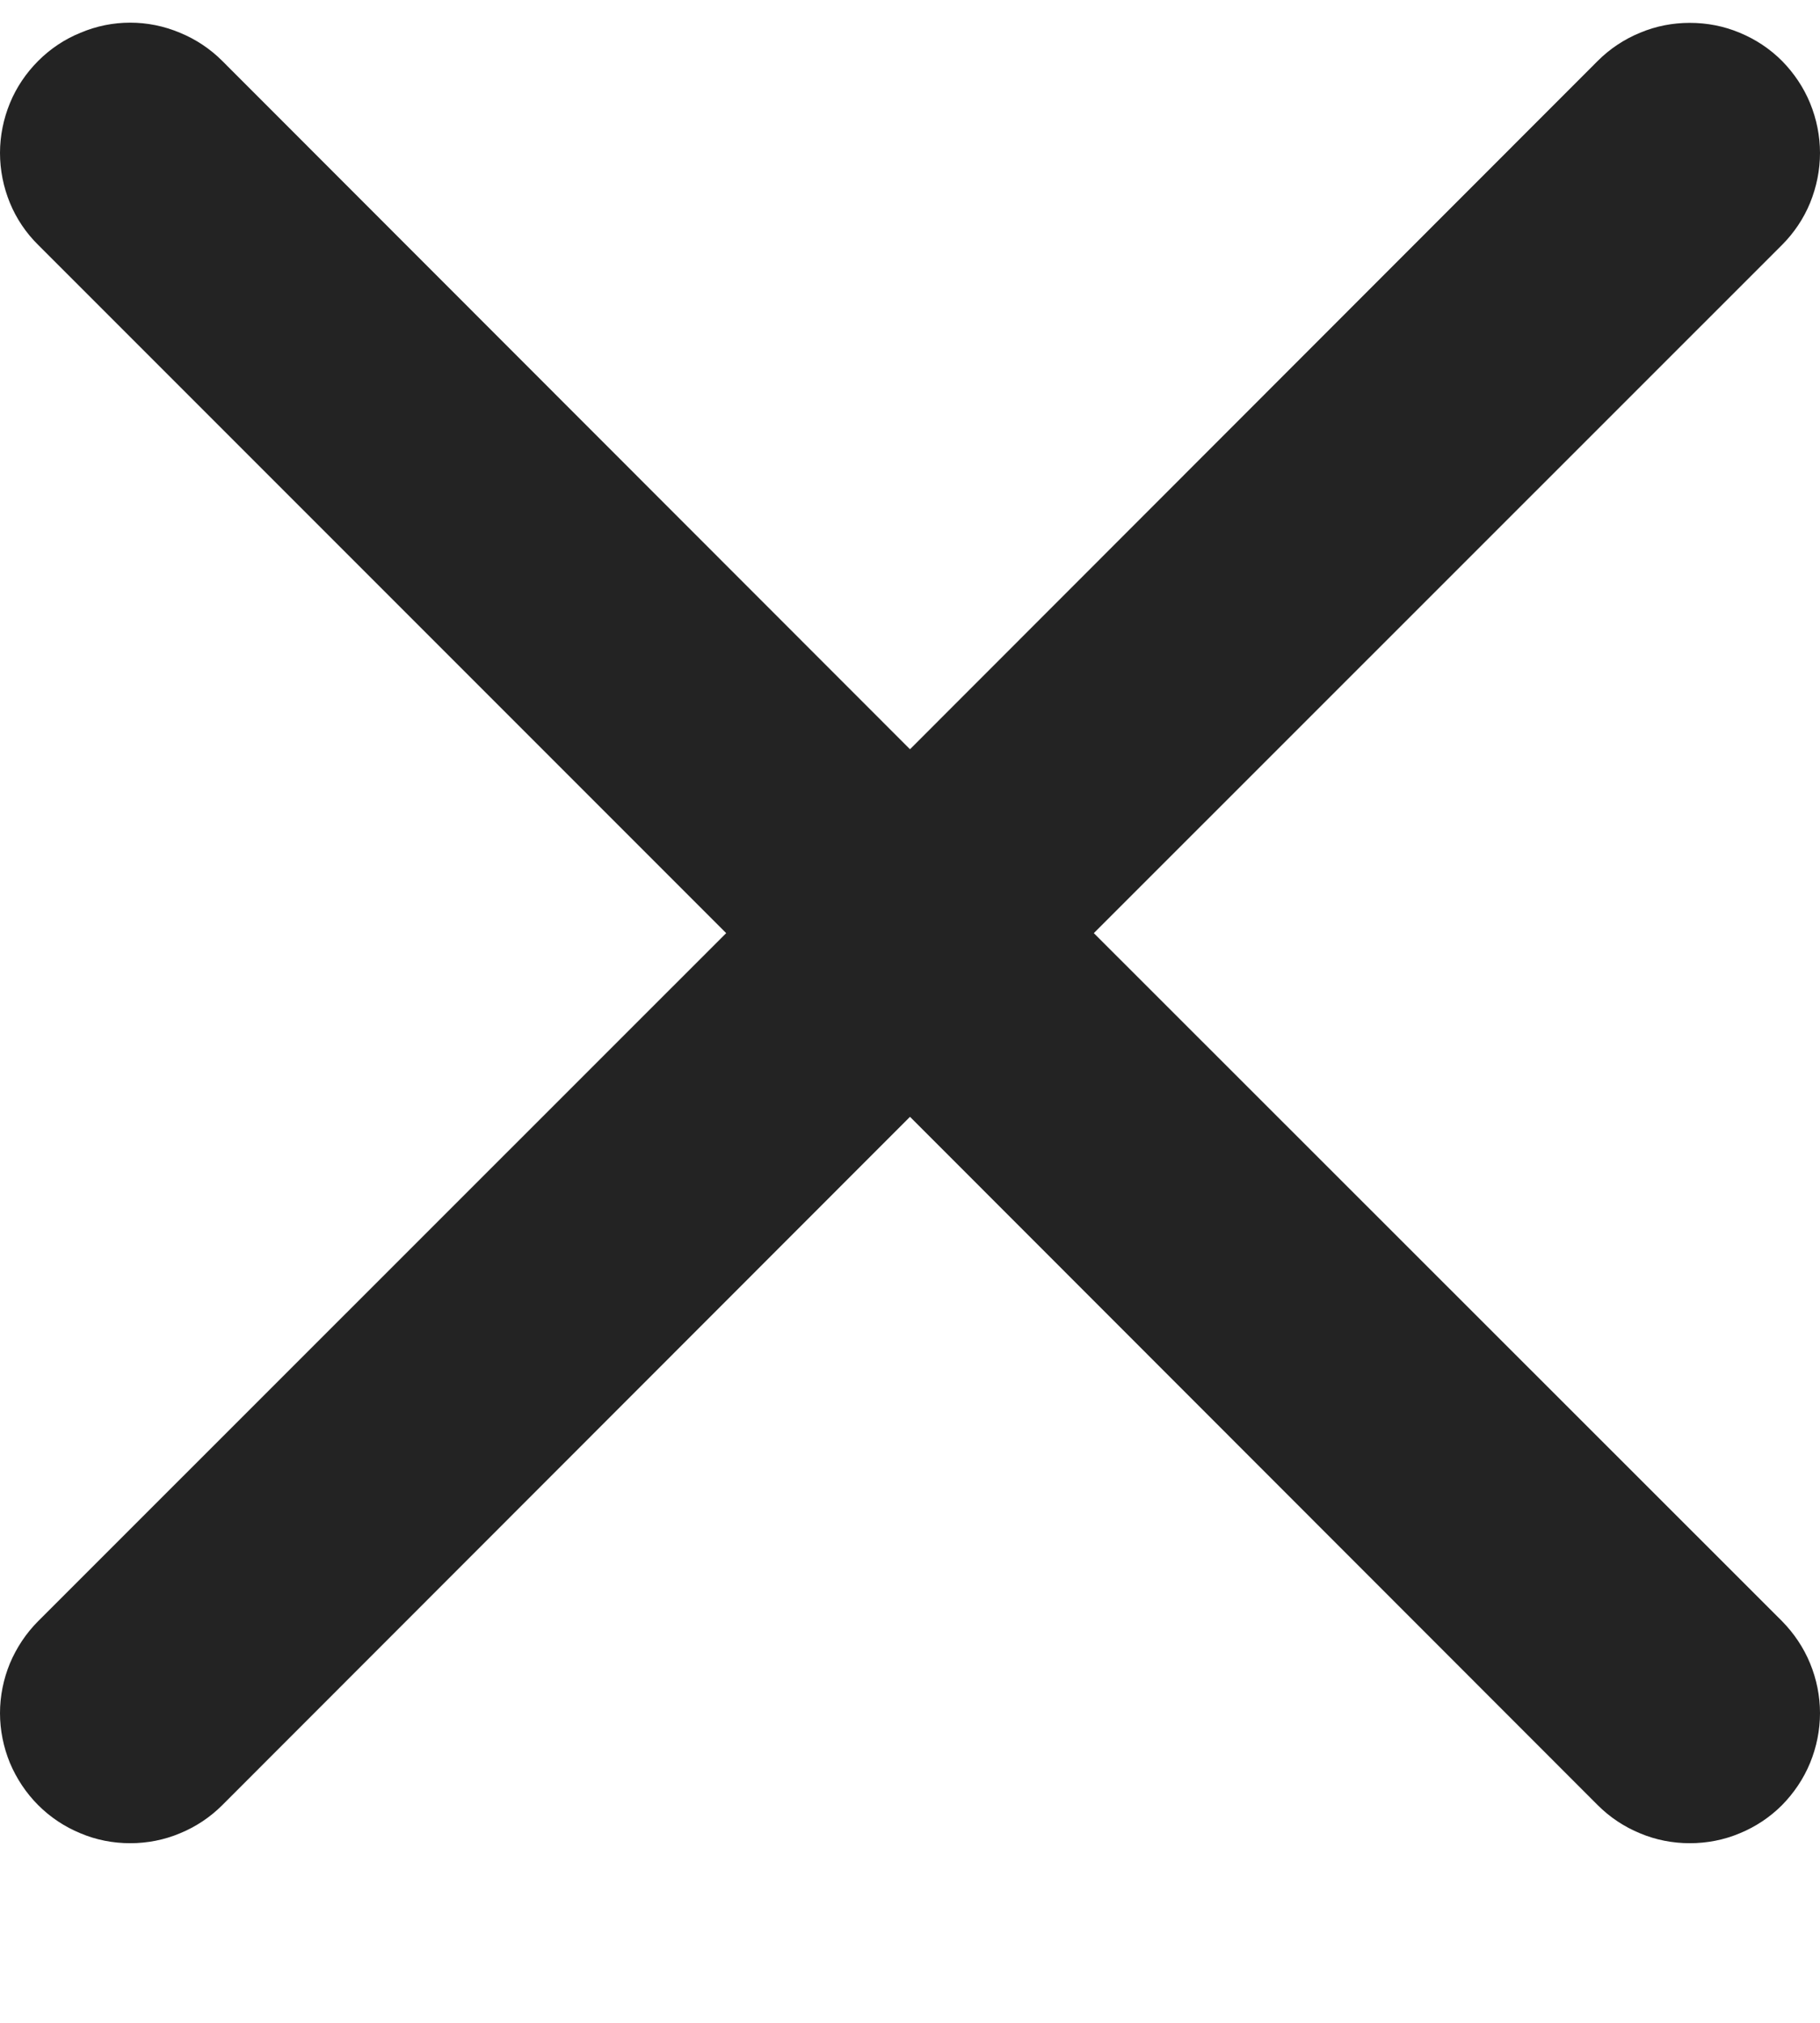 <svg width="9" height="10" viewBox="0 0 9 10" fill="none" xmlns="http://www.w3.org/2000/svg">
<path d="M0.189 0.301C0.249 0.241 0.319 0.194 0.398 0.162C0.476 0.129 0.559 0.112 0.644 0.112C0.728 0.112 0.812 0.129 0.89 0.162C0.968 0.194 1.039 0.241 1.099 0.301L4.5 3.704L7.901 0.301C7.961 0.241 8.032 0.194 8.11 0.162C8.188 0.129 8.272 0.113 8.356 0.113C8.441 0.113 8.525 0.129 8.603 0.162C8.681 0.194 8.752 0.241 8.812 0.301C8.871 0.361 8.919 0.432 8.951 0.51C8.983 0.588 9 0.672 9 0.756C9 0.841 8.983 0.924 8.951 1.003C8.919 1.081 8.871 1.152 8.812 1.211L5.409 4.613L8.812 8.014C8.871 8.074 8.919 8.145 8.951 8.223C8.983 8.301 9 8.384 9 8.469C9 8.553 8.983 8.637 8.951 8.715C8.919 8.793 8.871 8.864 8.812 8.924C8.752 8.984 8.681 9.031 8.603 9.063C8.525 9.096 8.441 9.112 8.356 9.112C8.272 9.112 8.188 9.096 8.11 9.063C8.032 9.031 7.961 8.984 7.901 8.924L4.5 5.521L1.099 8.924C1.039 8.984 0.968 9.031 0.89 9.063C0.812 9.096 0.728 9.112 0.644 9.112C0.559 9.112 0.476 9.096 0.398 9.063C0.32 9.031 0.249 8.984 0.189 8.924C0.129 8.864 0.082 8.793 0.049 8.715C0.017 8.637 0 8.553 0 8.469C0 8.384 0.017 8.301 0.049 8.223C0.082 8.145 0.129 8.074 0.189 8.014L3.591 4.613L0.189 1.211C0.129 1.152 0.081 1.081 0.049 1.003C0.017 0.925 0 0.841 0 0.756C0 0.672 0.017 0.588 0.049 0.51C0.081 0.432 0.129 0.361 0.189 0.301Z" fill="#232323"/>
</svg>
